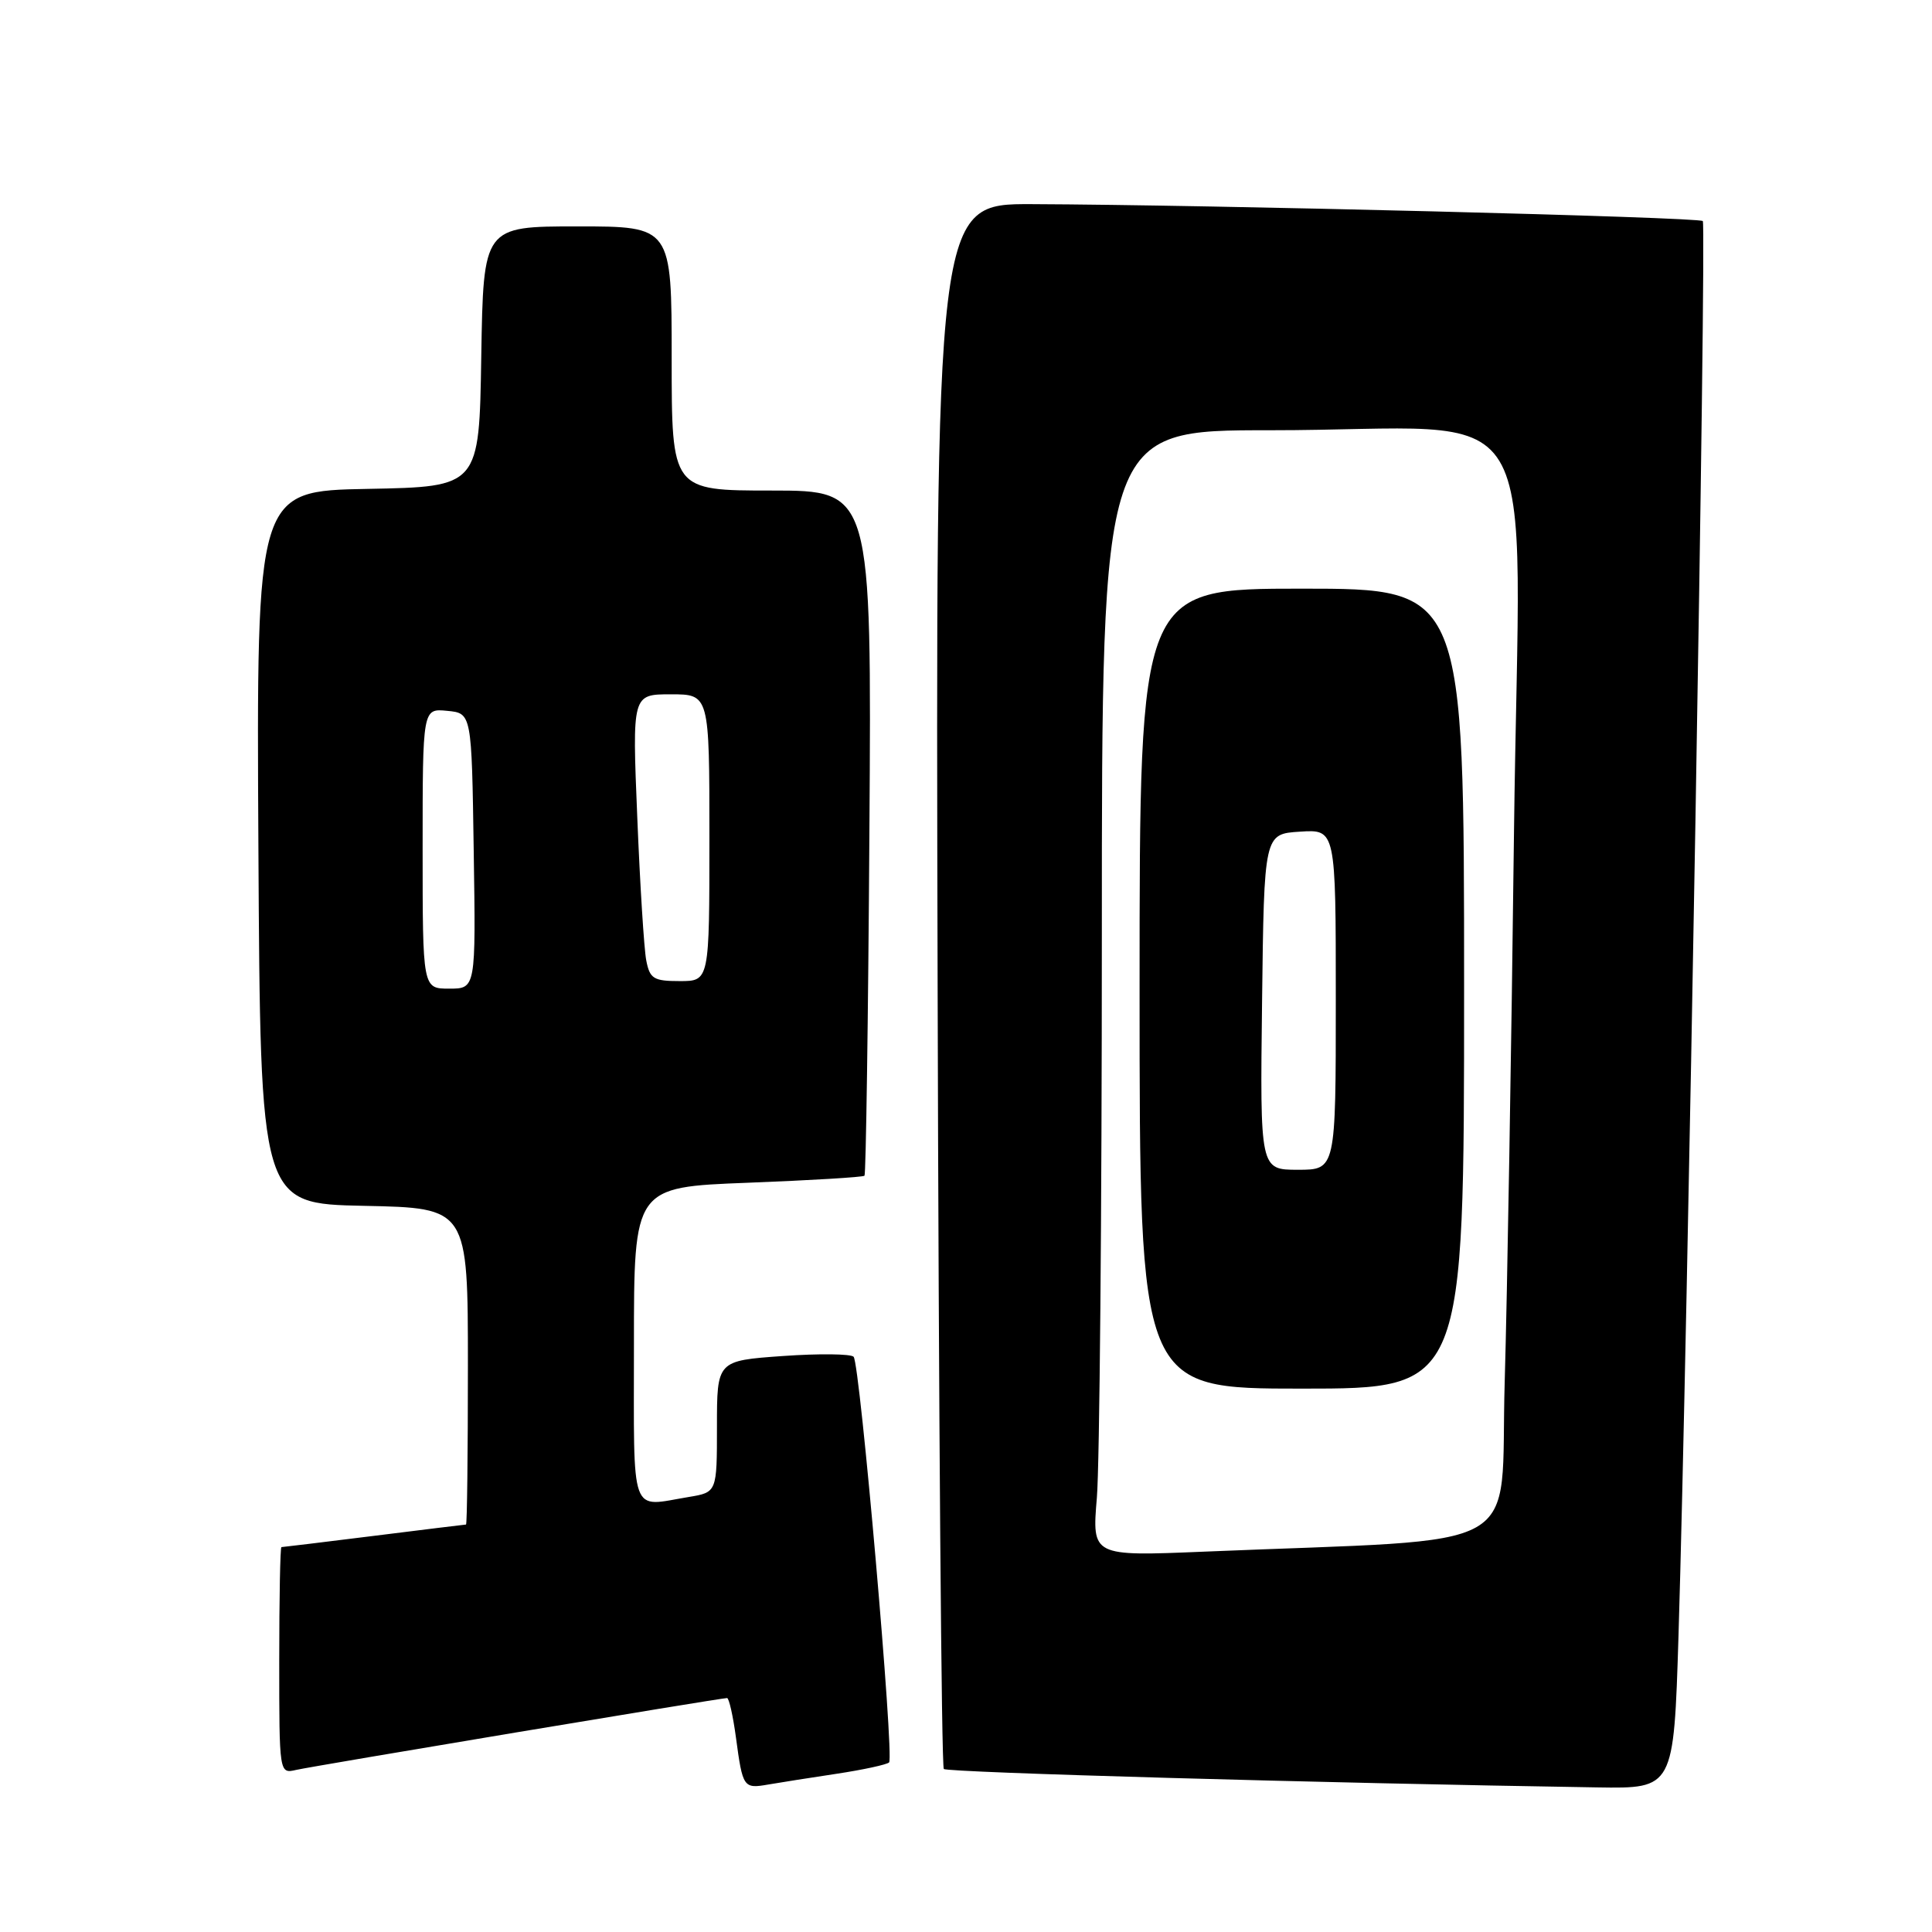 <?xml version="1.0" encoding="UTF-8" standalone="no"?>
<!DOCTYPE svg PUBLIC "-//W3C//DTD SVG 1.1//EN" "http://www.w3.org/Graphics/SVG/1.1/DTD/svg11.dtd" >
<svg xmlns="http://www.w3.org/2000/svg" xmlns:xlink="http://www.w3.org/1999/xlink" version="1.1" viewBox="0 0 256 256">
 <g >
 <path fill="currentColor"
d=" M 110.88 235.03 C 114.39 234.50 117.51 233.82 117.81 233.53 C 118.51 232.82 113.96 180.73 113.11 179.78 C 112.75 179.39 108.54 179.34 103.73 179.68 C 95.00 180.30 95.00 180.30 95.00 189.02 C 95.00 197.74 95.00 197.74 91.25 198.36 C 83.38 199.66 84.00 201.40 84.00 178.15 C 84.00 157.30 84.00 157.30 99.09 156.72 C 107.40 156.40 114.35 155.98 114.55 155.79 C 114.74 155.59 115.04 135.08 115.20 110.21 C 115.50 65.00 115.50 65.00 102.25 65.00 C 89.00 65.00 89.00 65.00 89.00 47.50 C 89.00 30.00 89.00 30.00 76.52 30.00 C 64.05 30.00 64.05 30.00 63.77 47.25 C 63.50 64.50 63.50 64.50 48.74 64.78 C 33.98 65.05 33.98 65.05 34.24 112.28 C 34.50 159.50 34.50 159.50 48.25 159.78 C 62.00 160.06 62.00 160.06 62.00 181.03 C 62.00 192.56 61.89 202.00 61.75 202.01 C 61.61 202.01 56.12 202.69 49.54 203.51 C 42.96 204.33 37.45 205.00 37.29 205.00 C 37.13 205.00 37.00 211.76 37.00 220.02 C 37.00 235.04 37.00 235.04 39.25 234.52 C 41.55 234.00 95.49 225.00 96.34 225.00 C 96.60 225.00 97.13 227.36 97.52 230.25 C 98.41 236.88 98.52 237.03 101.79 236.46 C 103.28 236.20 107.37 235.56 110.88 235.03 Z  M 222.41 216.75 C 223.59 178.43 226.14 29.81 225.63 29.29 C 225.10 28.77 160.43 27.14 136.74 27.05 C 123.97 27.00 123.97 27.00 124.24 130.42 C 124.38 187.30 124.75 234.09 125.06 234.40 C 125.53 234.87 175.34 236.27 211.64 236.84 C 221.78 237.00 221.78 237.00 222.41 216.75 Z  M 56.00 112.44 C 56.00 93.87 56.00 93.87 59.25 94.19 C 62.50 94.50 62.50 94.50 62.77 112.75 C 63.05 131.00 63.05 131.00 59.52 131.00 C 56.00 131.00 56.00 131.00 56.00 112.44 Z  M 85.63 127.25 C 85.34 125.74 84.80 117.19 84.44 108.25 C 83.77 92.00 83.77 92.00 88.89 92.00 C 94.00 92.00 94.00 92.00 94.00 111.00 C 94.00 130.00 94.00 130.00 90.08 130.00 C 86.60 130.00 86.10 129.69 85.63 127.25 Z  M 145.34 198.46 C 145.70 194.19 146.00 160.62 146.00 123.85 C 146.00 57.00 146.00 57.00 168.25 57.01 C 205.53 57.02 201.34 50.10 200.61 110.40 C 200.27 139.06 199.71 171.80 199.38 183.16 C 198.70 206.32 203.23 203.77 159.59 205.60 C 144.69 206.22 144.69 206.22 145.34 198.46 Z  M 194.00 131.00 C 194.00 78.00 194.00 78.00 172.50 78.00 C 151.00 78.00 151.00 78.00 151.00 131.00 C 151.00 184.00 151.00 184.00 172.50 184.00 C 194.00 184.00 194.00 184.00 194.00 131.00 Z  M 167.23 132.75 C 167.50 110.50 167.50 110.50 172.25 110.20 C 177.00 109.89 177.00 109.89 177.00 132.45 C 177.00 155.00 177.00 155.00 171.98 155.00 C 166.96 155.00 166.96 155.00 167.23 132.75 Z "/>
</g>
</svg>